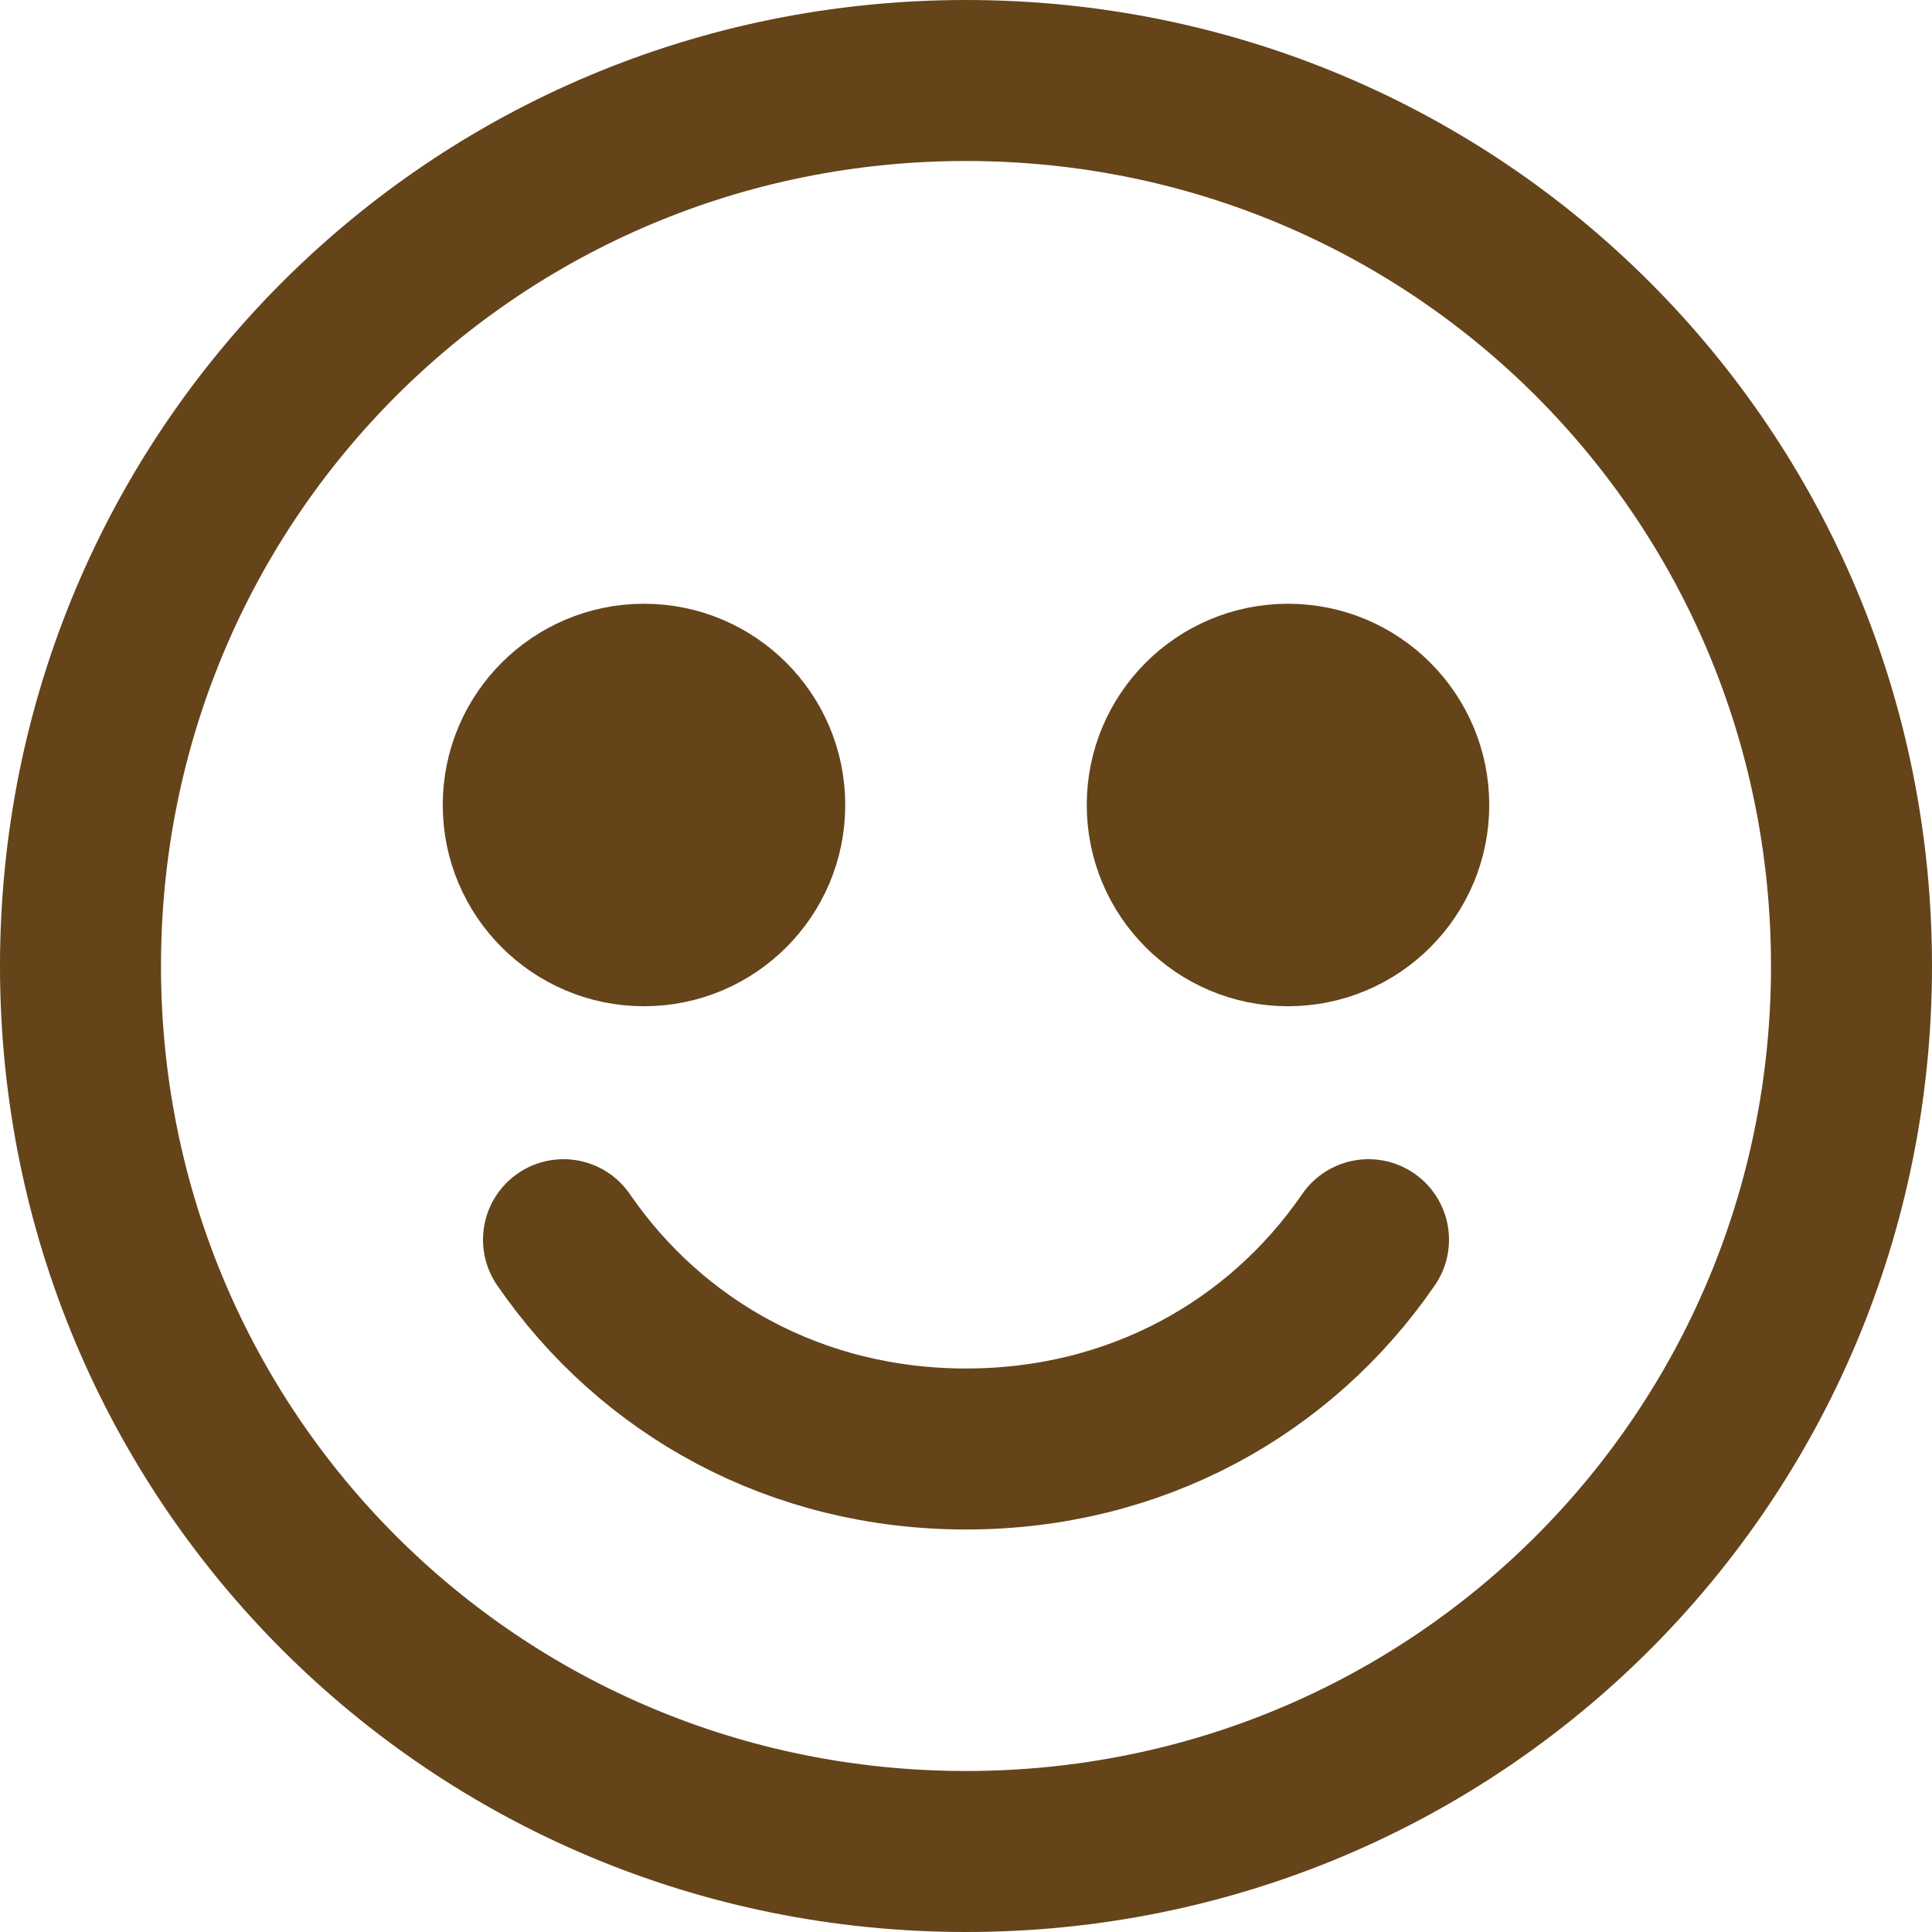 <?xml version="1.0" encoding="UTF-8" standalone="no"?>
<!-- Generator: Adobe Illustrator 17.1.0, SVG Export Plug-In . SVG Version: 6.00 Build 0)  -->

<svg
   xmlns:dc="http://purl.org/dc/elements/1.1/"
   xmlns:cc="http://creativecommons.org/ns#"
   xmlns:rdf="http://www.w3.org/1999/02/22-rdf-syntax-ns#"
   xmlns:svg="http://www.w3.org/2000/svg"
   xmlns="http://www.w3.org/2000/svg"
   xmlns:sodipodi="http://sodipodi.sourceforge.net/DTD/sodipodi-0.dtd"
   xmlns:inkscape="http://www.inkscape.org/namespaces/inkscape"
   version="1.1"
   id="Layer_1"
   x="0px"
   y="0px"
   width="480px"
   height="480px"
   viewBox="0 0 24 24"
   style="enable-background:new 0 0 24 24;"
   xml:space="preserve"
   sodipodi:docname="icons8-happy.svg"
   inkscape:version="0.92.2 (5c3e80d, 2017-08-06)"><defs
     id="defs849" /><sodipodi:namedview
     pagecolor="#ffffff"
     bordercolor="#666666"
     borderopacity="1"
     objecttolerance="10"
     gridtolerance="10"
     guidetolerance="10"
     inkscape:pageopacity="0"
     inkscape:pageshadow="2"
     inkscape:window-width="737"
     inkscape:window-height="480"
     id="namedview847"
     showgrid="false"
     inkscape:zoom="0.3292466"
     inkscape:cx="187.03086"
     inkscape:cy="148.19164"
     inkscape:window-x="0"
     inkscape:window-y="0"
     inkscape:window-maximized="1"
     inkscape:current-layer="Layer_1" /><style
     type="text/css"
     id="style834">
	.st0{fill:none;stroke:#000000;stroke-width:2;stroke-miterlimit:10;}
</style><g
     id="g838"
     style="stroke:#65441a;stroke-opacity:1"><path
       class="st0"
       d="M12,1C5.9,1,1,5.9,1,12s4.9,11,11,11s11-4.9,11-11S18.1,1,12,1L12,1z"
       id="path836"
       style="stroke:#65441a;stroke-opacity:1" /></g><path
     class="st0"
     d="M7,15.4C8.1,17,9.9,18,12,18s3.9-1,5-2.6"
     id="path840"
     style="stroke-width:2;stroke-miterlimit:10;stroke-dasharray:none;stroke-linecap:round;stroke:#65441a;stroke-opacity:1" /><circle
     cx="8"
     cy="10"
     r="2"
     id="circle842"
     style="stroke:#65441a;stroke-opacity:1;fill:#65441a" /><circle
     cx="16"
     cy="10"
     r="2"
     id="circle844"
     style="stroke:#65441a;stroke-opacity:1;fill:#65441a" /></svg>